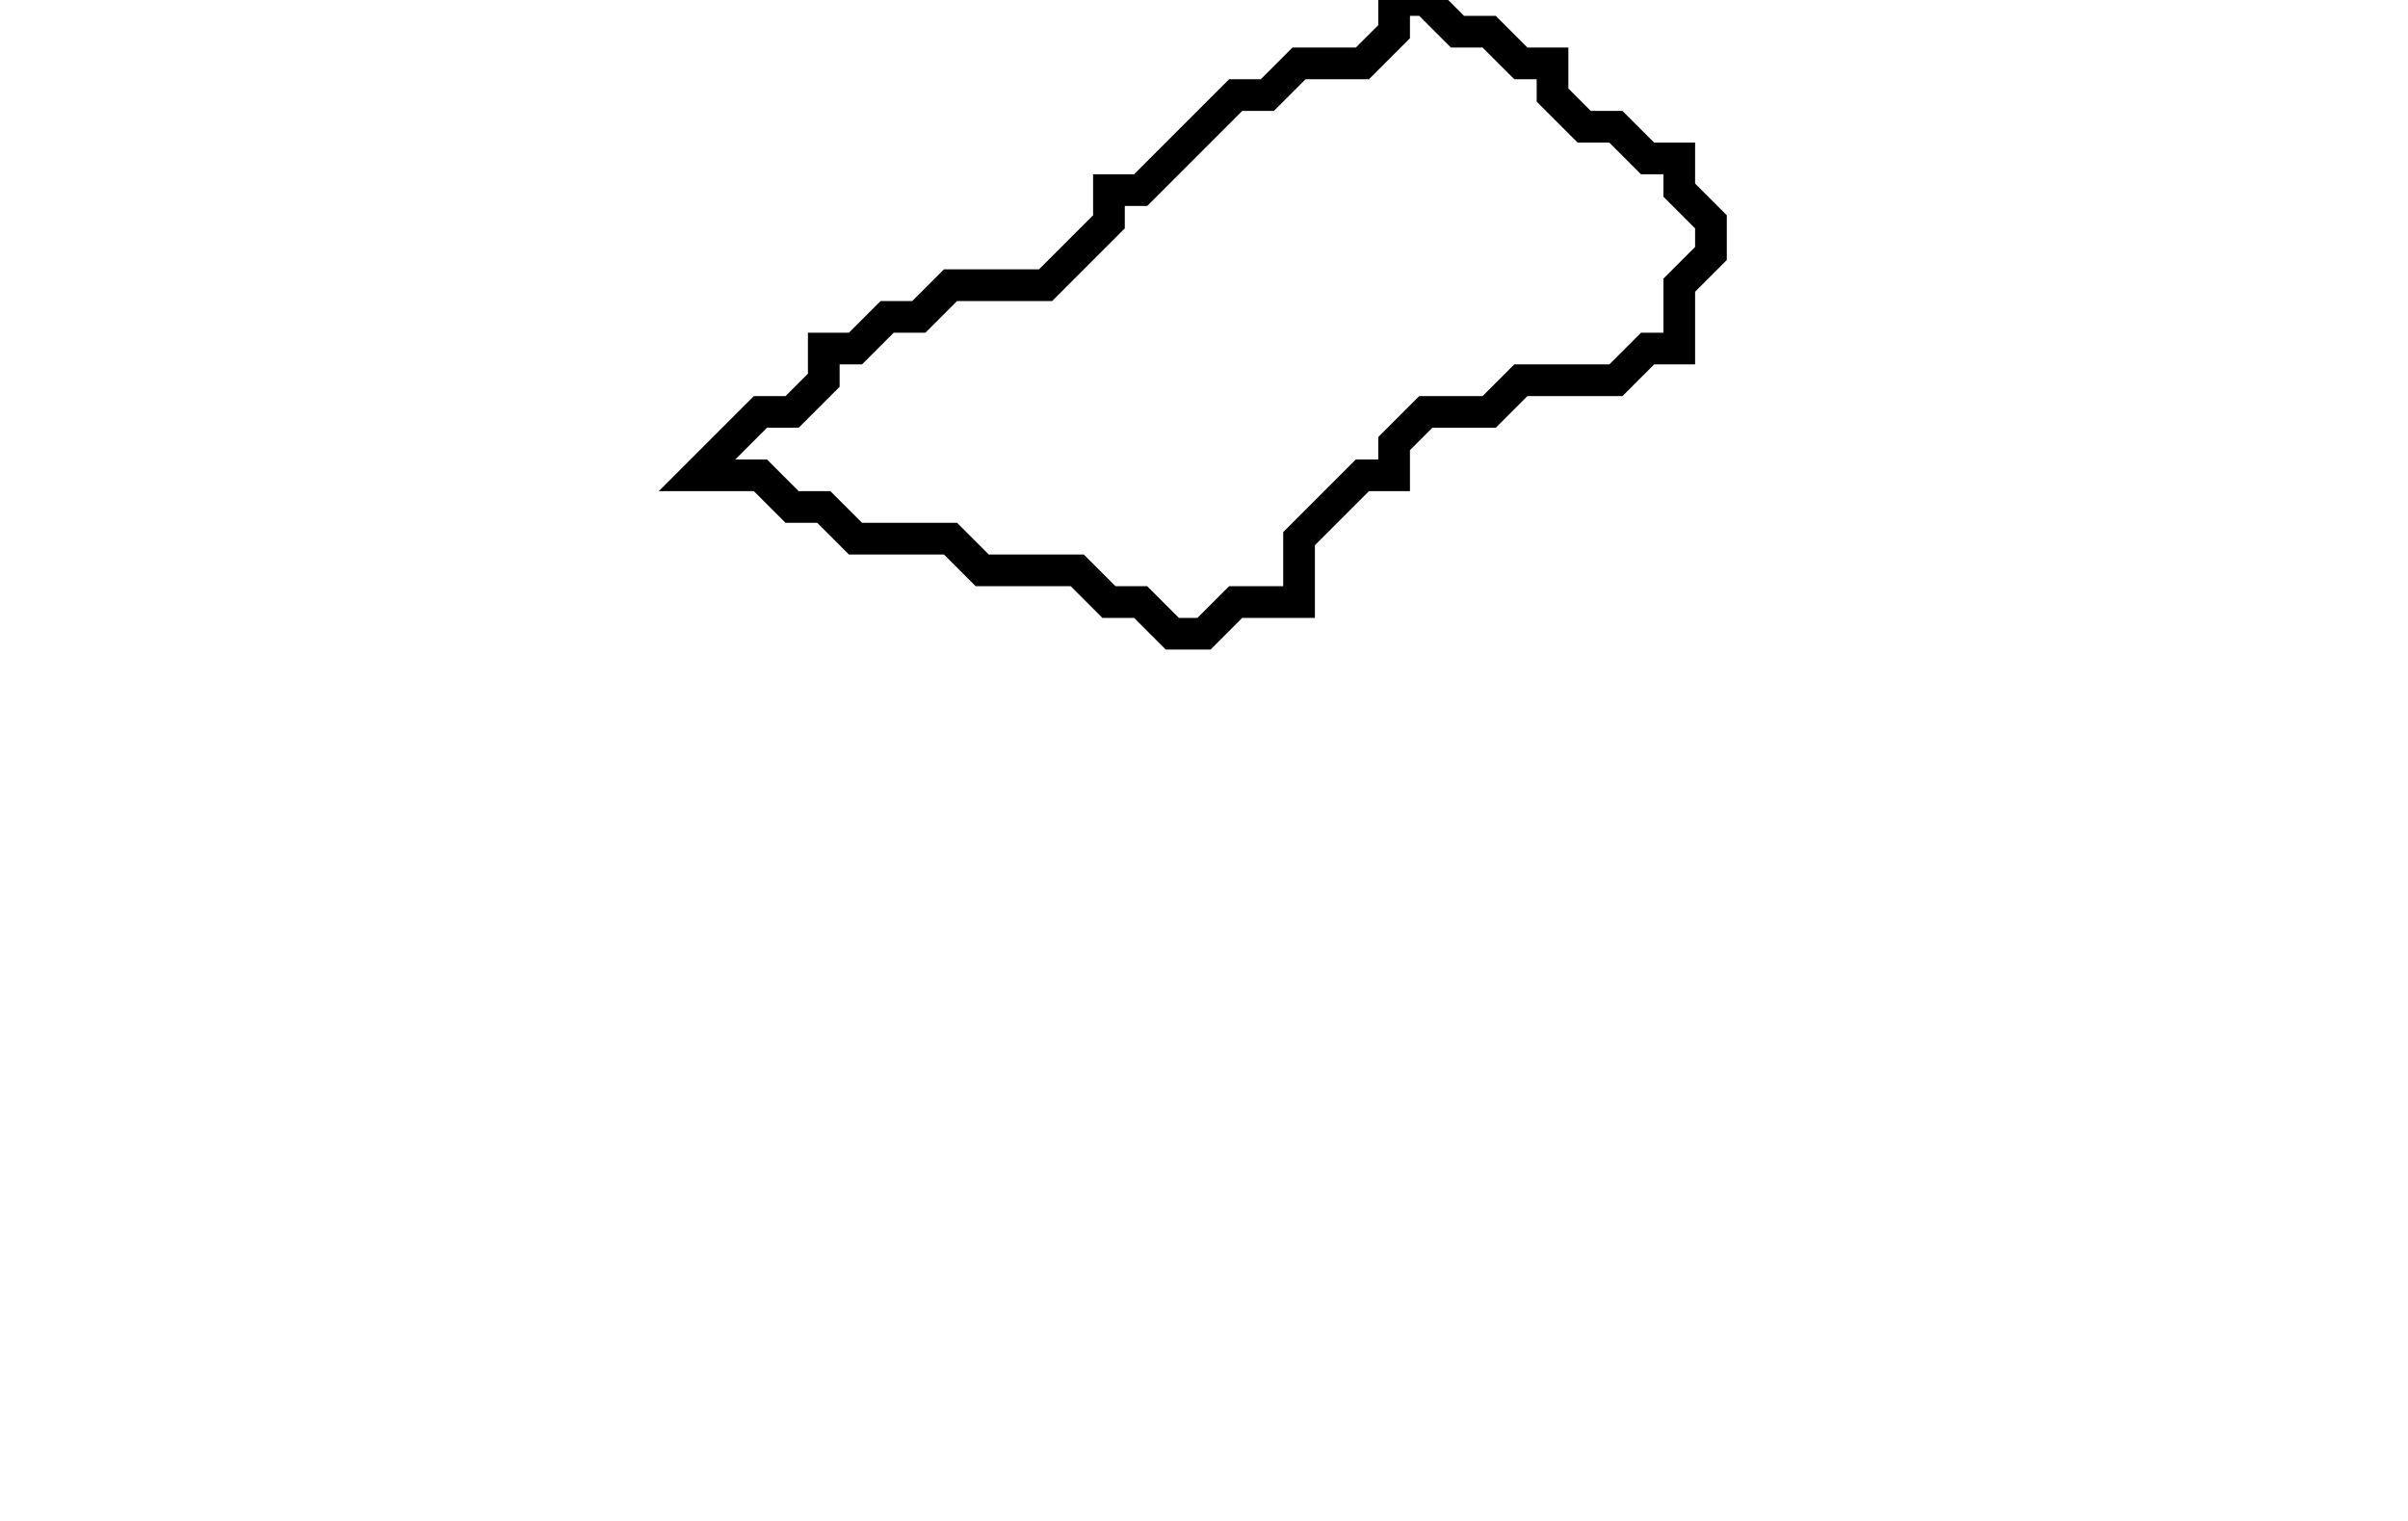 <svg xmlns="http://www.w3.org/2000/svg" width="76" height="48">
  <path d="M 44,0 L 44,1 L 43,2 L 41,2 L 40,3 L 39,3 L 36,6 L 35,6 L 35,7 L 33,9 L 30,9 L 29,10 L 28,10 L 27,11 L 26,11 L 26,12 L 25,13 L 24,13 L 22,15 L 24,15 L 25,16 L 26,16 L 27,17 L 30,17 L 31,18 L 34,18 L 35,19 L 36,19 L 37,20 L 38,20 L 39,19 L 41,19 L 41,17 L 43,15 L 44,15 L 44,14 L 45,13 L 47,13 L 48,12 L 51,12 L 52,11 L 53,11 L 53,9 L 54,8 L 54,7 L 53,6 L 53,5 L 52,5 L 51,4 L 50,4 L 49,3 L 49,2 L 48,2 L 47,1 L 46,1 L 45,0 Z" fill="none" stroke="black" stroke-width="1"/>
</svg>